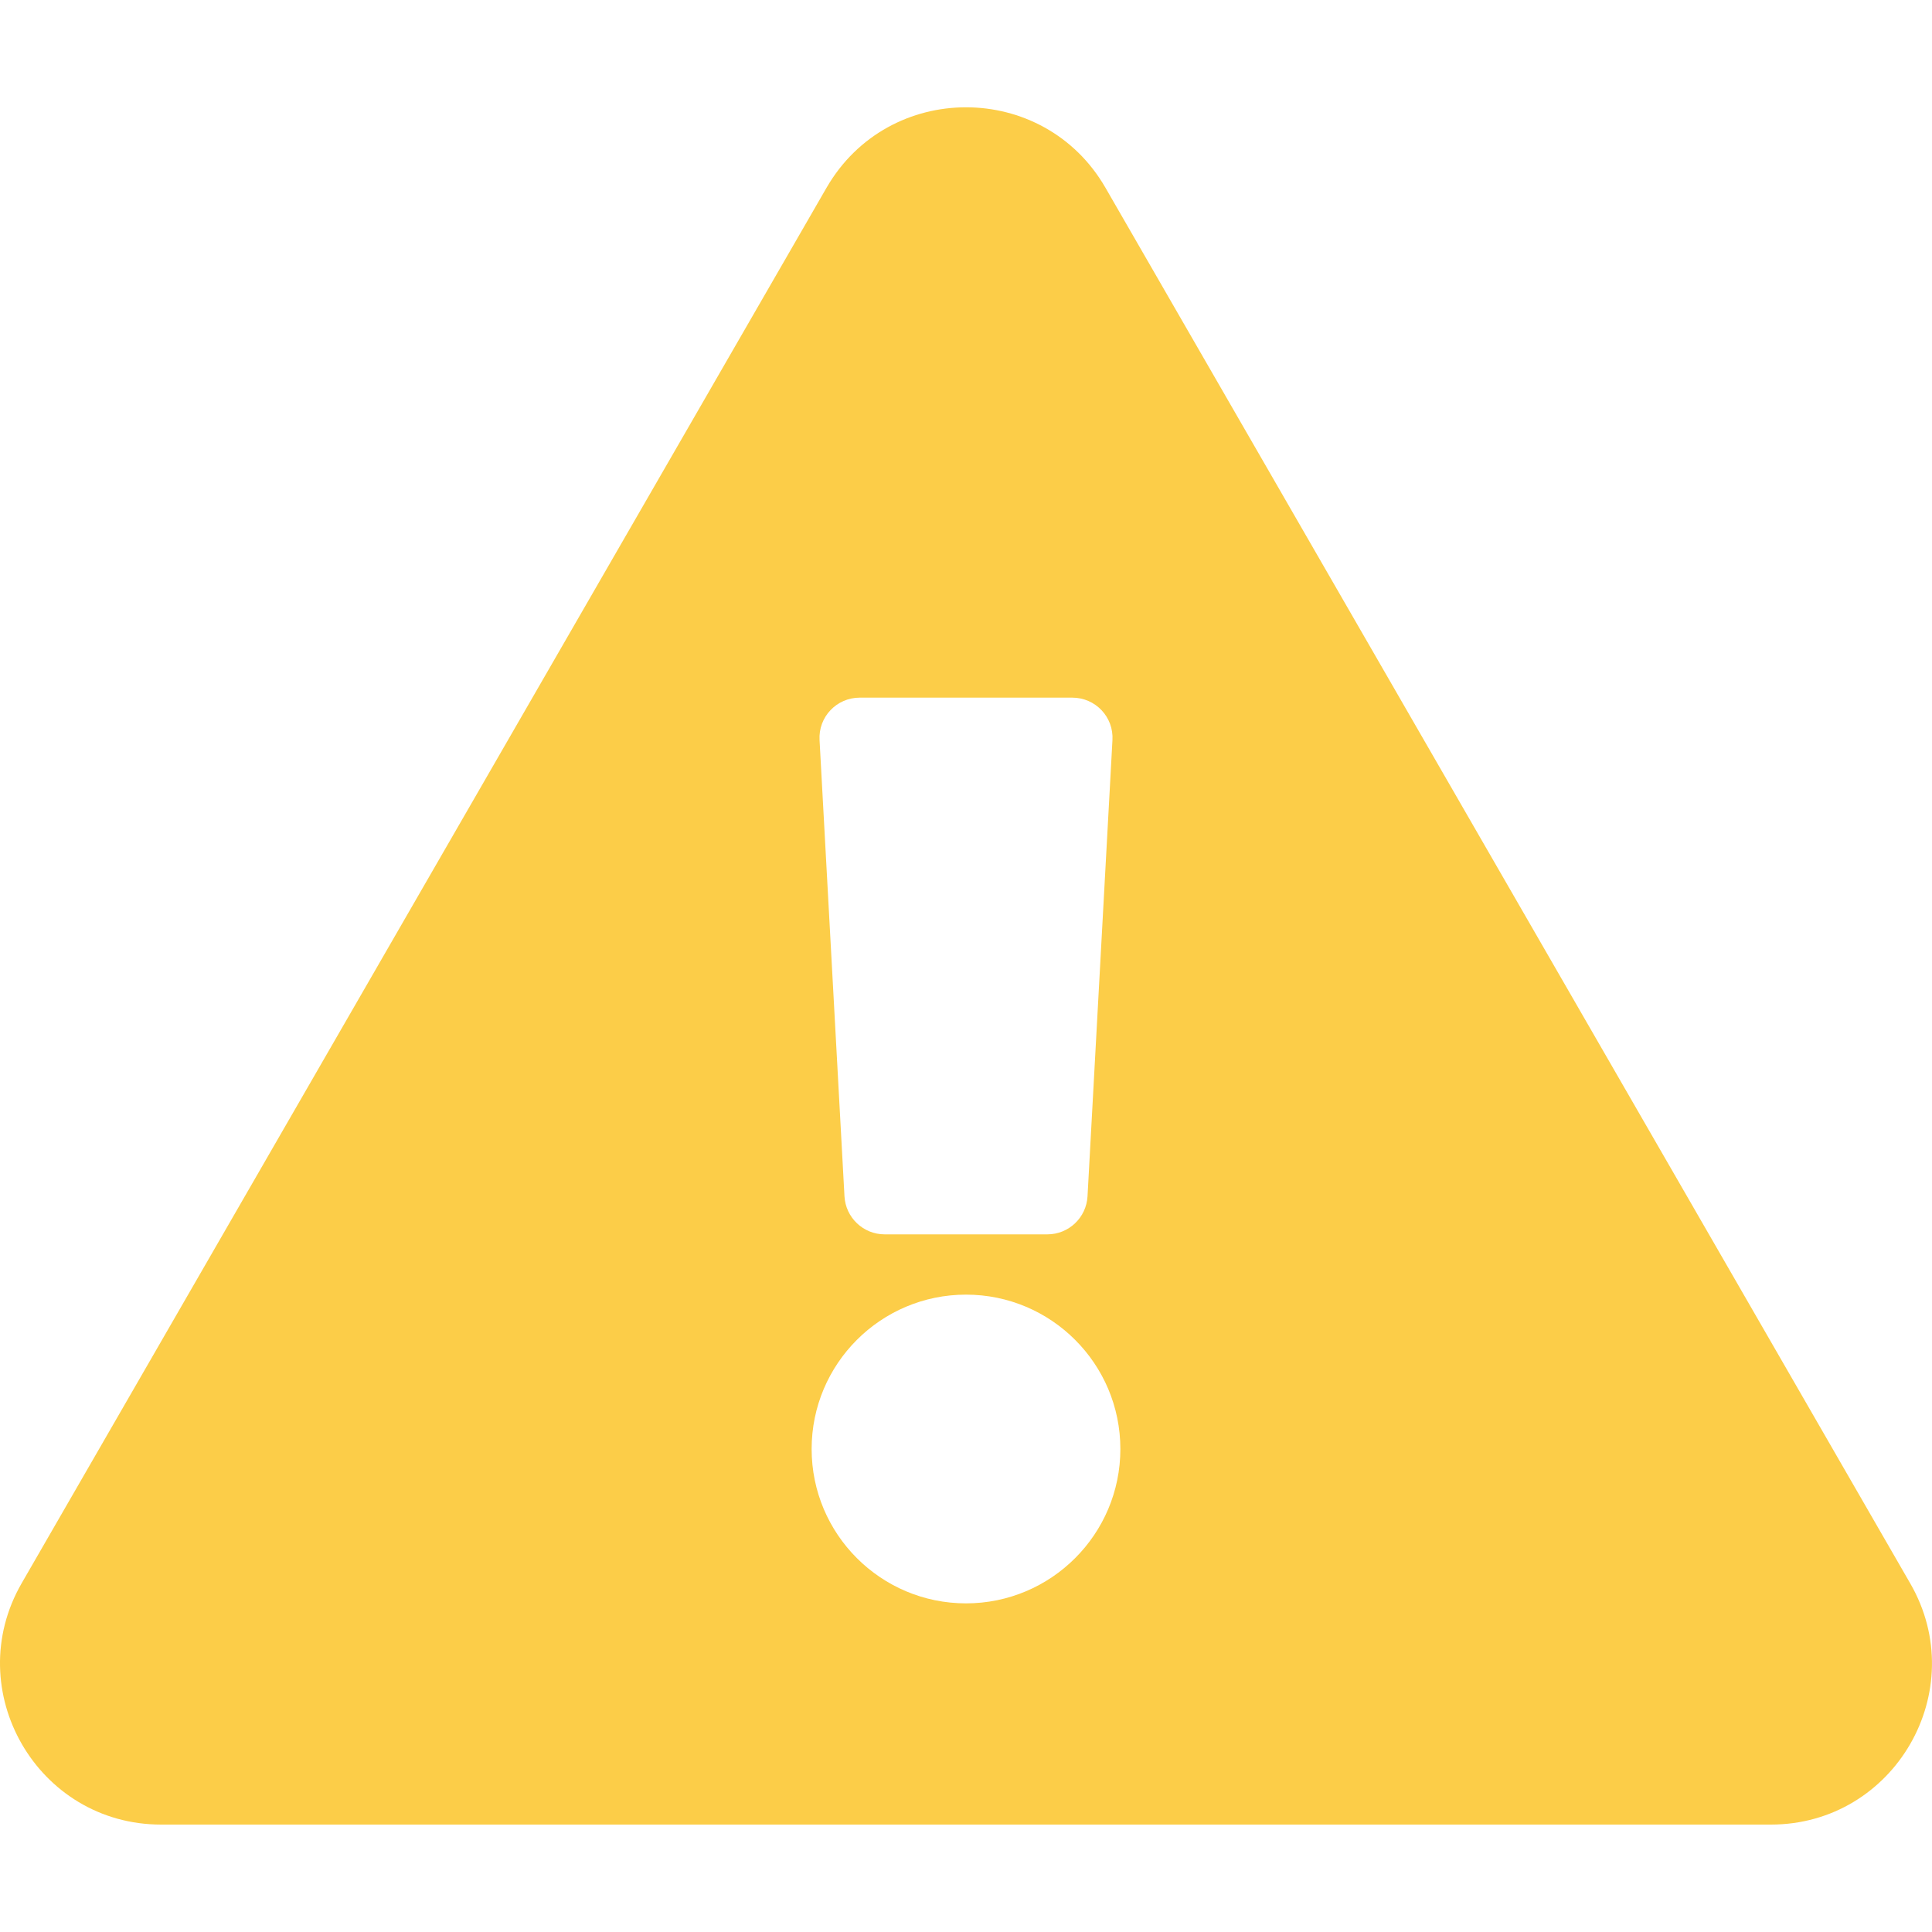 <svg xmlns="http://www.w3.org/2000/svg" width="10" height="10" viewBox="0 0 10 10" fill="none">
  <path d="M9.887 8.195C10.208 8.75 9.806 9.444 9.166 9.444H0.834C0.193 9.444 -0.207 8.749 0.112 8.195L4.278 0.972C4.599 0.416 5.402 0.417 5.722 0.972L9.887 8.195V8.195ZM5 6.701C4.559 6.701 4.201 7.059 4.201 7.5C4.201 7.941 4.559 8.299 5 8.299C5.441 8.299 5.799 7.941 5.799 7.5C5.799 7.059 5.441 6.701 5 6.701ZM4.242 3.831L4.371 6.192C4.377 6.302 4.468 6.389 4.579 6.389H5.421C5.532 6.389 5.623 6.302 5.629 6.192L5.758 3.831C5.765 3.711 5.67 3.611 5.55 3.611H4.45C4.33 3.611 4.235 3.711 4.242 3.831V3.831Z" fill="#FCCD48"/>
</svg>